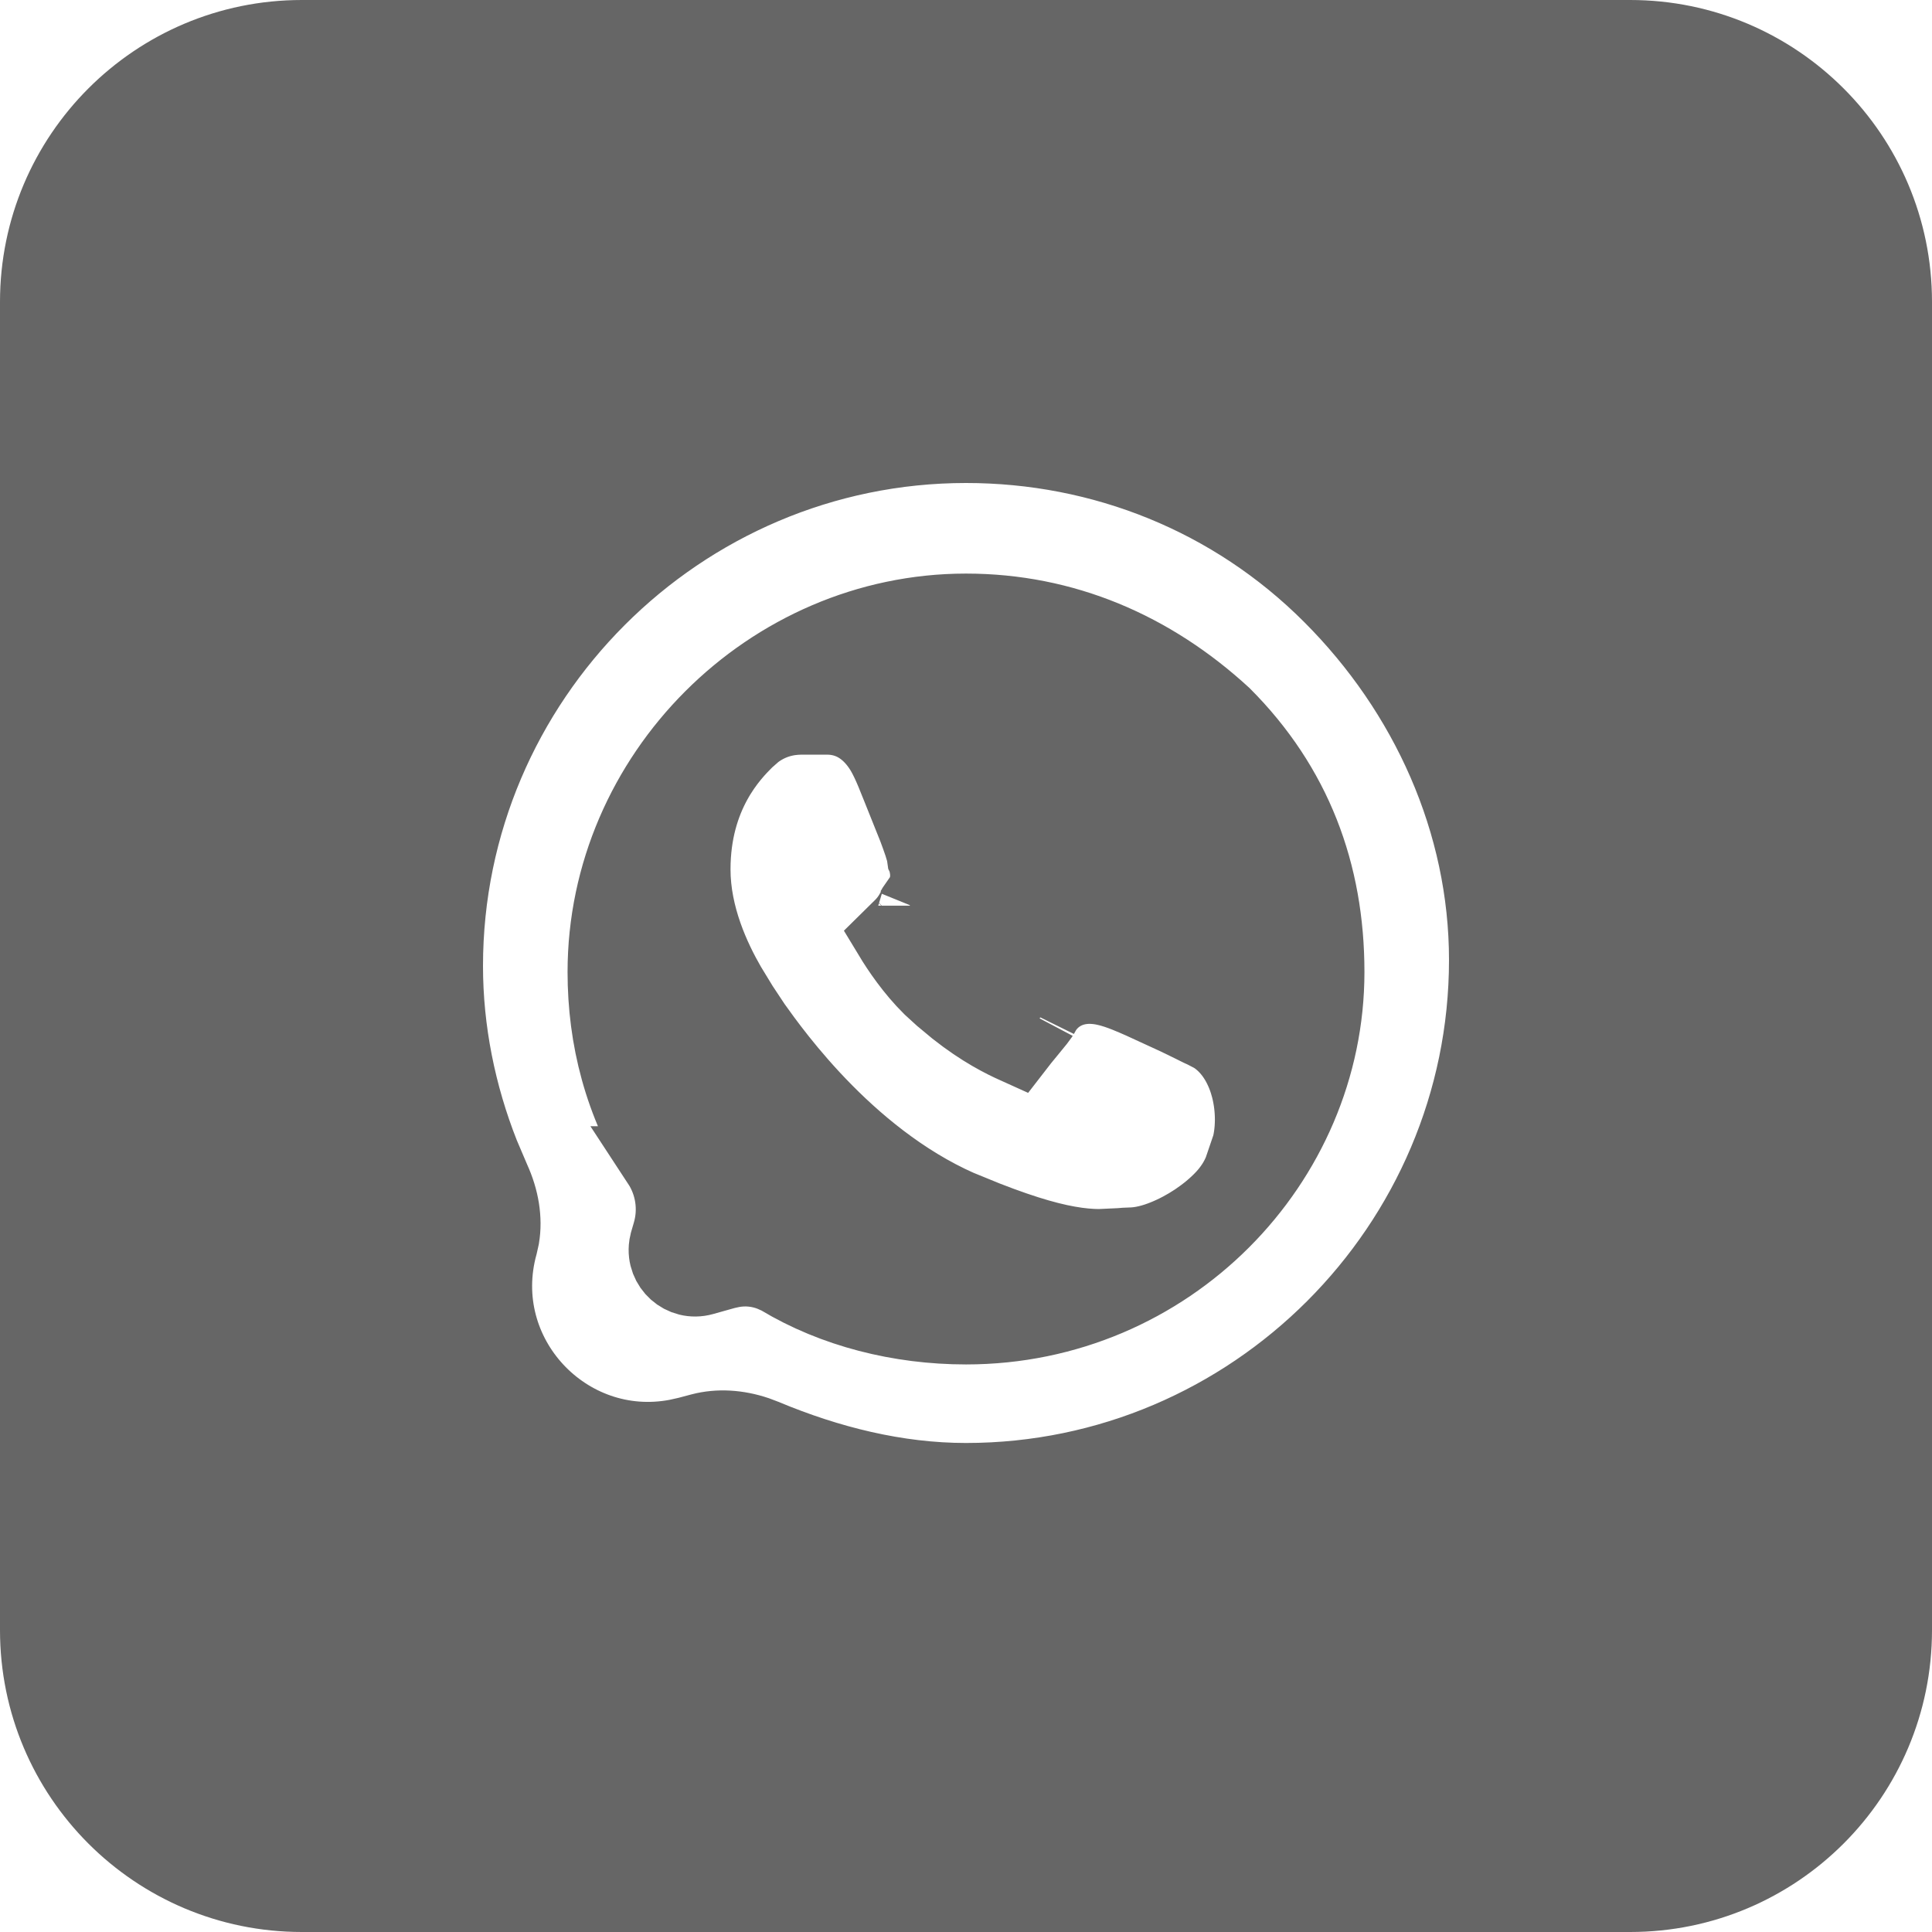 <svg width="26" height="26" viewBox="0 0 26 26" fill="none" xmlns="http://www.w3.org/2000/svg">
<path d="M4.062 0.5H21.938C23.905 0.5 25.5 2.095 25.5 4.062V21.938C25.5 23.905 23.905 25.5 21.938 25.5H4.062C2.095 25.5 0.5 23.905 0.5 21.938V4.062C0.5 2.095 2.095 0.5 4.062 0.5ZM13 6C9.149 6 6 9.149 6 13C6 13.869 6.175 14.733 6.492 15.534L6.637 15.874C6.757 16.137 6.8 16.406 6.76 16.649L6.737 16.752C6.329 18.237 7.627 19.611 9.107 19.329L9.251 19.297L9.431 19.249C9.667 19.187 9.927 19.203 10.183 19.289L10.291 19.33C11.146 19.687 12.065 19.919 13 19.919C16.851 19.919 20 16.77 20 12.919C20 11.068 19.207 9.319 17.903 8.016C16.588 6.7 14.835 6 13 6ZM13 8.219C14.319 8.219 15.497 8.727 16.469 9.62C17.421 10.574 17.862 11.742 17.862 13.081C17.862 15.649 15.73 17.862 13 17.862C12.105 17.862 11.221 17.638 10.495 17.202L10.479 17.192L10.461 17.184L10.379 17.148C10.211 17.082 10.029 17.065 9.853 17.098L9.766 17.117L9.463 17.202C9.182 17.281 8.924 17.042 8.964 16.766L8.976 16.71L9.011 16.59C9.103 16.273 9.052 15.932 8.871 15.656H8.872C8.359 14.851 8.138 13.97 8.138 13.081C8.138 10.432 10.351 8.219 13 8.219ZM10.807 9.656C10.701 9.656 10.433 9.658 10.162 9.864L10.047 9.965C9.852 10.16 9.331 10.688 9.331 11.7C9.331 12.329 9.6 12.9 9.807 13.26L9.98 13.544L9.995 13.566L10.148 13.797C10.419 14.176 11.482 15.677 13.058 16.308V16.307C13.647 16.549 14.059 16.674 14.375 16.73C14.541 16.76 14.677 16.77 14.79 16.771L15.073 16.758C15.133 16.753 15.164 16.75 15.193 16.75C15.365 16.75 15.534 16.7 15.67 16.645C15.813 16.588 15.959 16.51 16.091 16.422C16.222 16.334 16.354 16.228 16.464 16.109C16.556 16.01 16.656 15.871 16.713 15.703L16.714 15.704L16.787 15.5C16.87 15.235 16.867 14.919 16.797 14.646C16.739 14.419 16.605 14.117 16.324 13.94L16.195 13.873L16.148 13.852C16.098 13.827 15.978 13.767 15.832 13.697L15.358 13.479C15.273 13.443 15.063 13.343 14.87 13.302C14.768 13.28 14.615 13.261 14.452 13.307C14.289 13.353 14.147 13.455 14.053 13.604L14.016 13.67C14.019 13.663 14.018 13.666 14.008 13.681C13.999 13.694 13.986 13.712 13.968 13.735L13.835 13.898C13.787 13.956 13.731 14.024 13.681 14.089C13.499 14.007 13.215 13.868 12.859 13.586L12.68 13.437L12.67 13.429L12.521 13.293C12.281 13.056 12.096 12.781 11.989 12.604L12.135 12.46C12.238 12.356 12.289 12.249 12.31 12.208C12.312 12.203 12.315 12.199 12.316 12.195C12.318 12.192 12.319 12.19 12.319 12.188L12.31 12.201C12.309 12.203 12.307 12.204 12.306 12.206L12.297 12.216C12.417 12.096 12.479 11.942 12.479 11.781C12.479 11.659 12.44 11.553 12.437 11.542L12.435 11.538C12.428 11.494 12.422 11.461 12.42 11.454C12.412 11.424 12.402 11.392 12.392 11.361C12.371 11.3 12.345 11.225 12.315 11.146L12.099 10.607C12.066 10.531 11.98 10.289 11.883 10.124C11.773 9.937 11.542 9.656 11.131 9.656H10.807Z" fill="#666666" stroke="#666666"/>
</svg>
